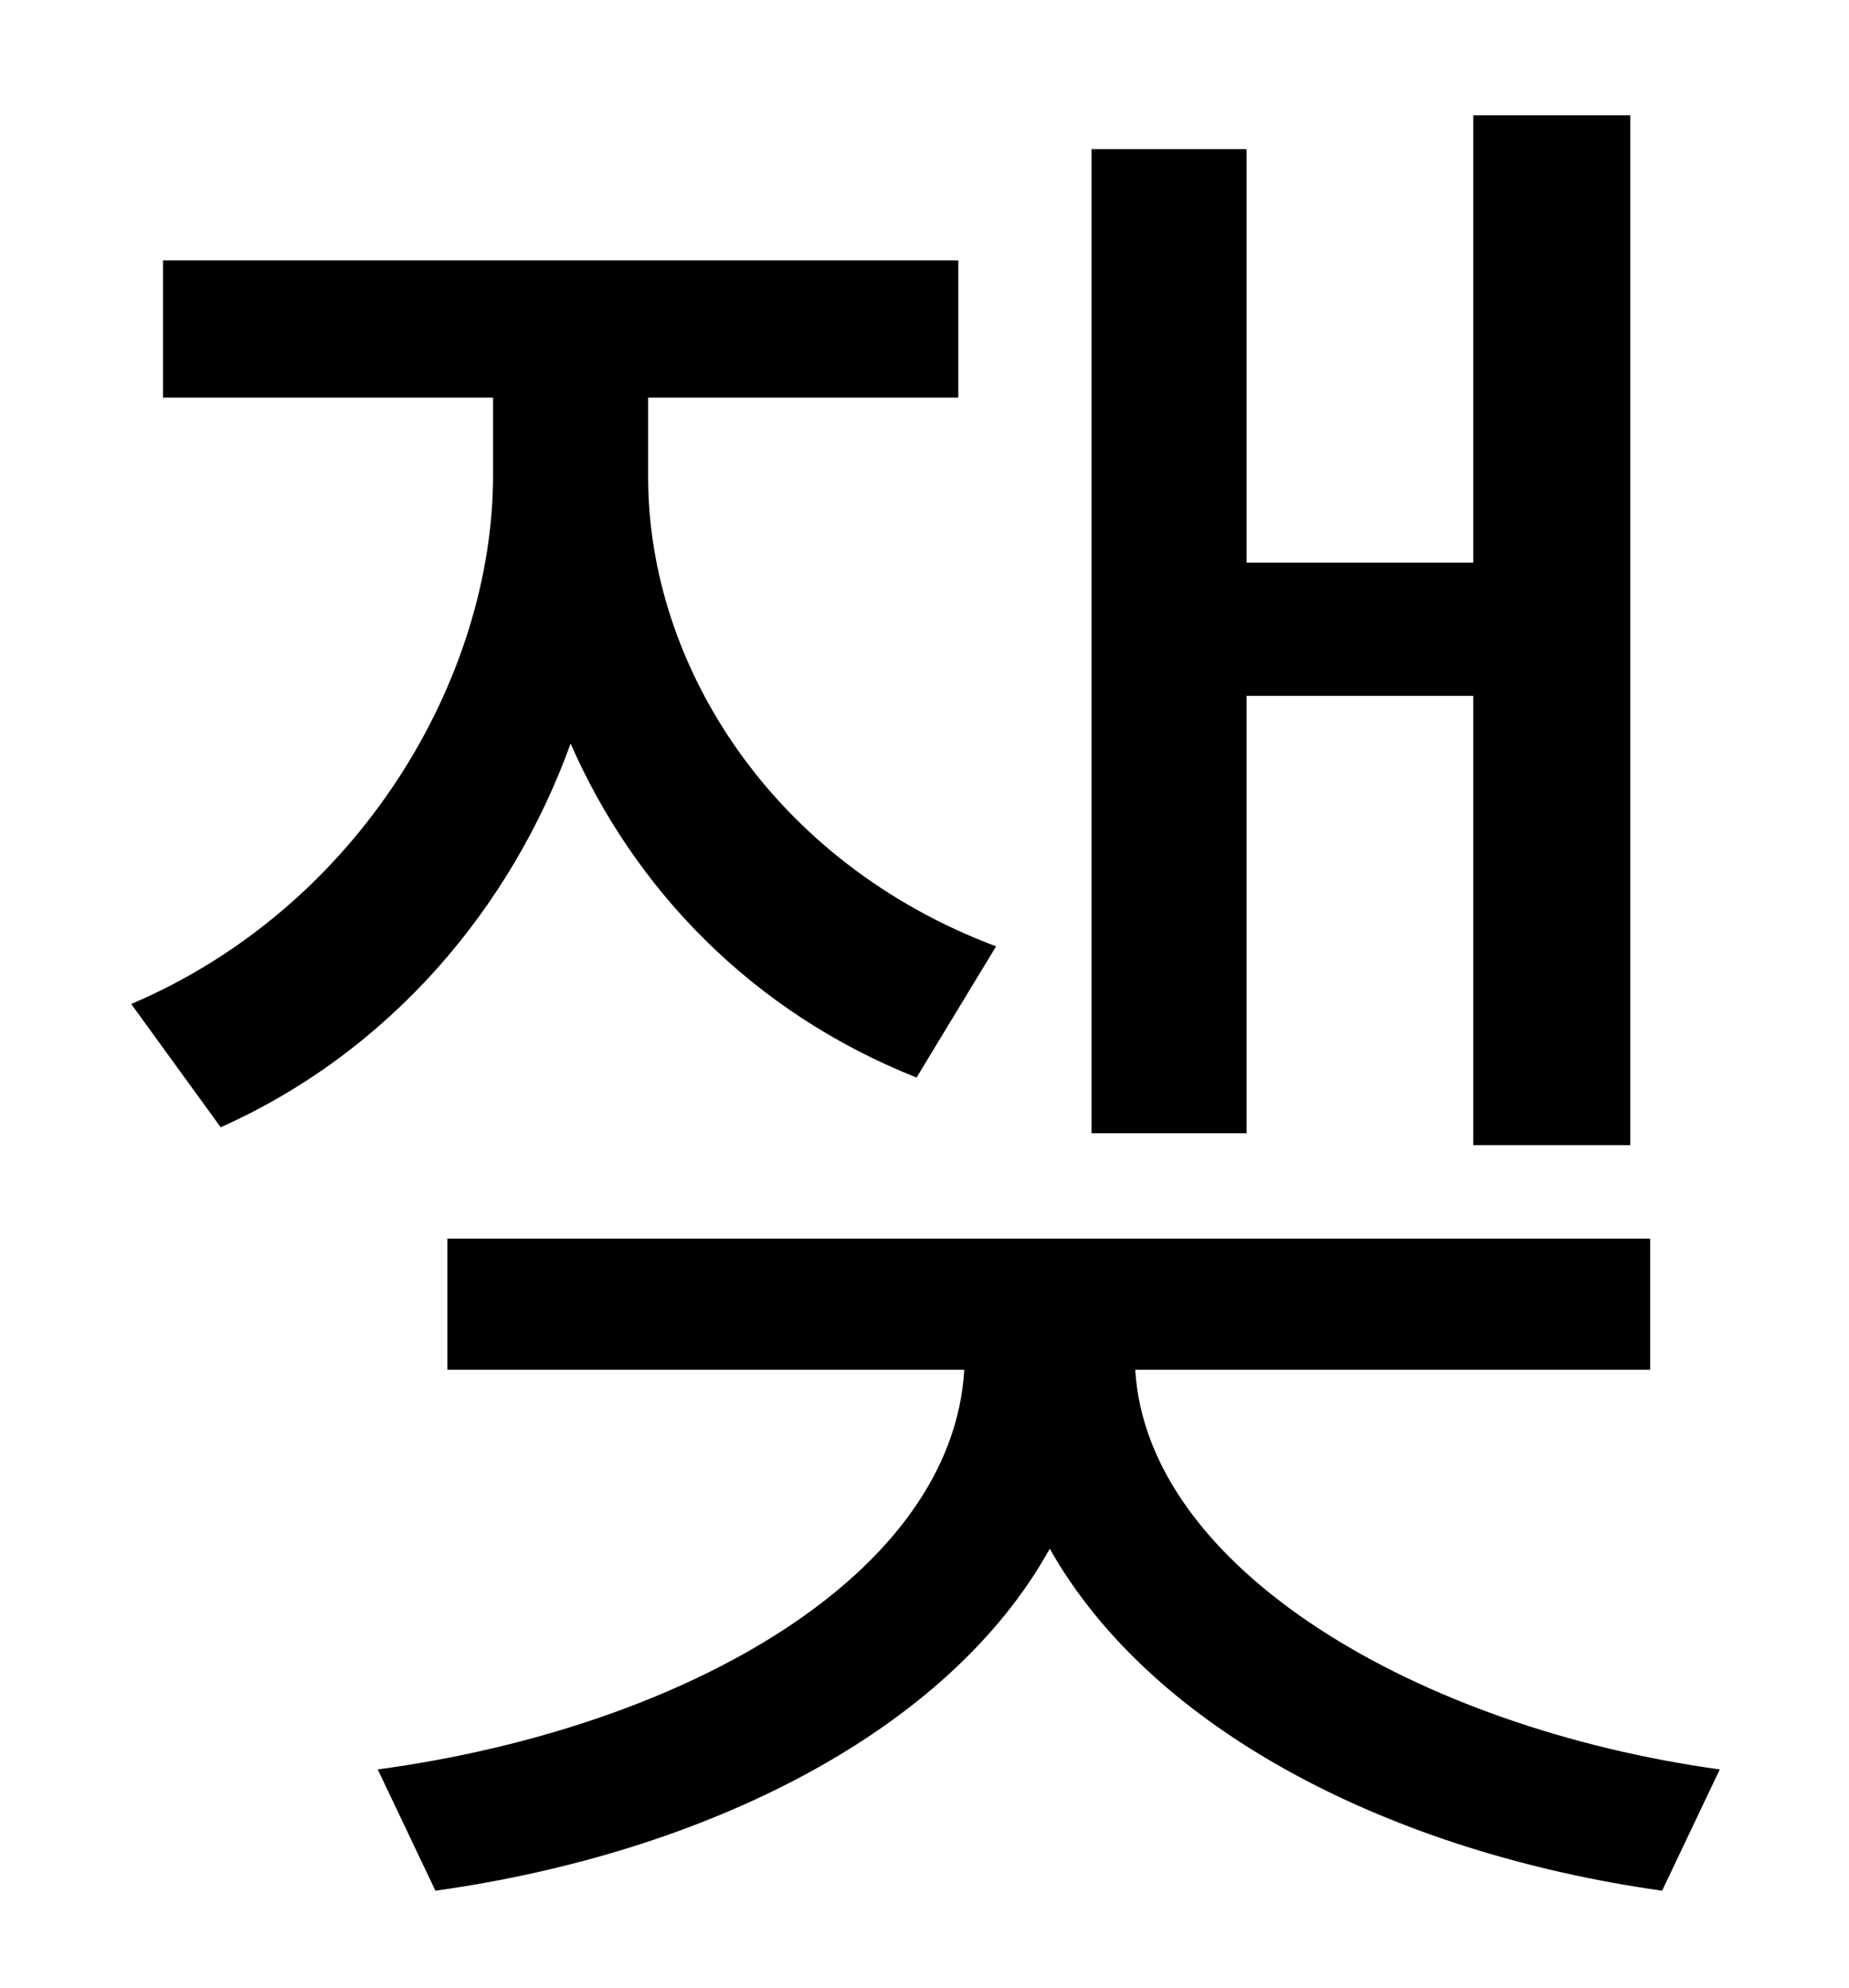 <?xml version="1.0" standalone="no"?>
<!DOCTYPE svg PUBLIC "-//W3C//DTD SVG 1.1//EN" "http://www.w3.org/Graphics/SVG/1.1/DTD/svg11.dtd" >
<svg xmlns="http://www.w3.org/2000/svg" xmlns:xlink="http://www.w3.org/1999/xlink" version="1.1" viewBox="-10 0 930 1000">
   <path fill="currentColor"
d="M617 350v220h-78v-495h78v208h114v-225h79v518h-79v-226h-114zM491 476l-40 66c-83 -33 -142 -95 -174 -168c-30 83 -91 155 -176 193l-45 -62c115 -49 182 -164 182 -266v-39h-166v-69h400v69h-156v40c0 95 63 194 175 236zM820 689h-259c6 100 142 180 294 201l-29 61
c-135 -19 -256 -80 -308 -172c-51 92 -173 153 -309 172l-29 -61c155 -21 289 -98 295 -201h-260v-66h605v66z" />
</svg>
